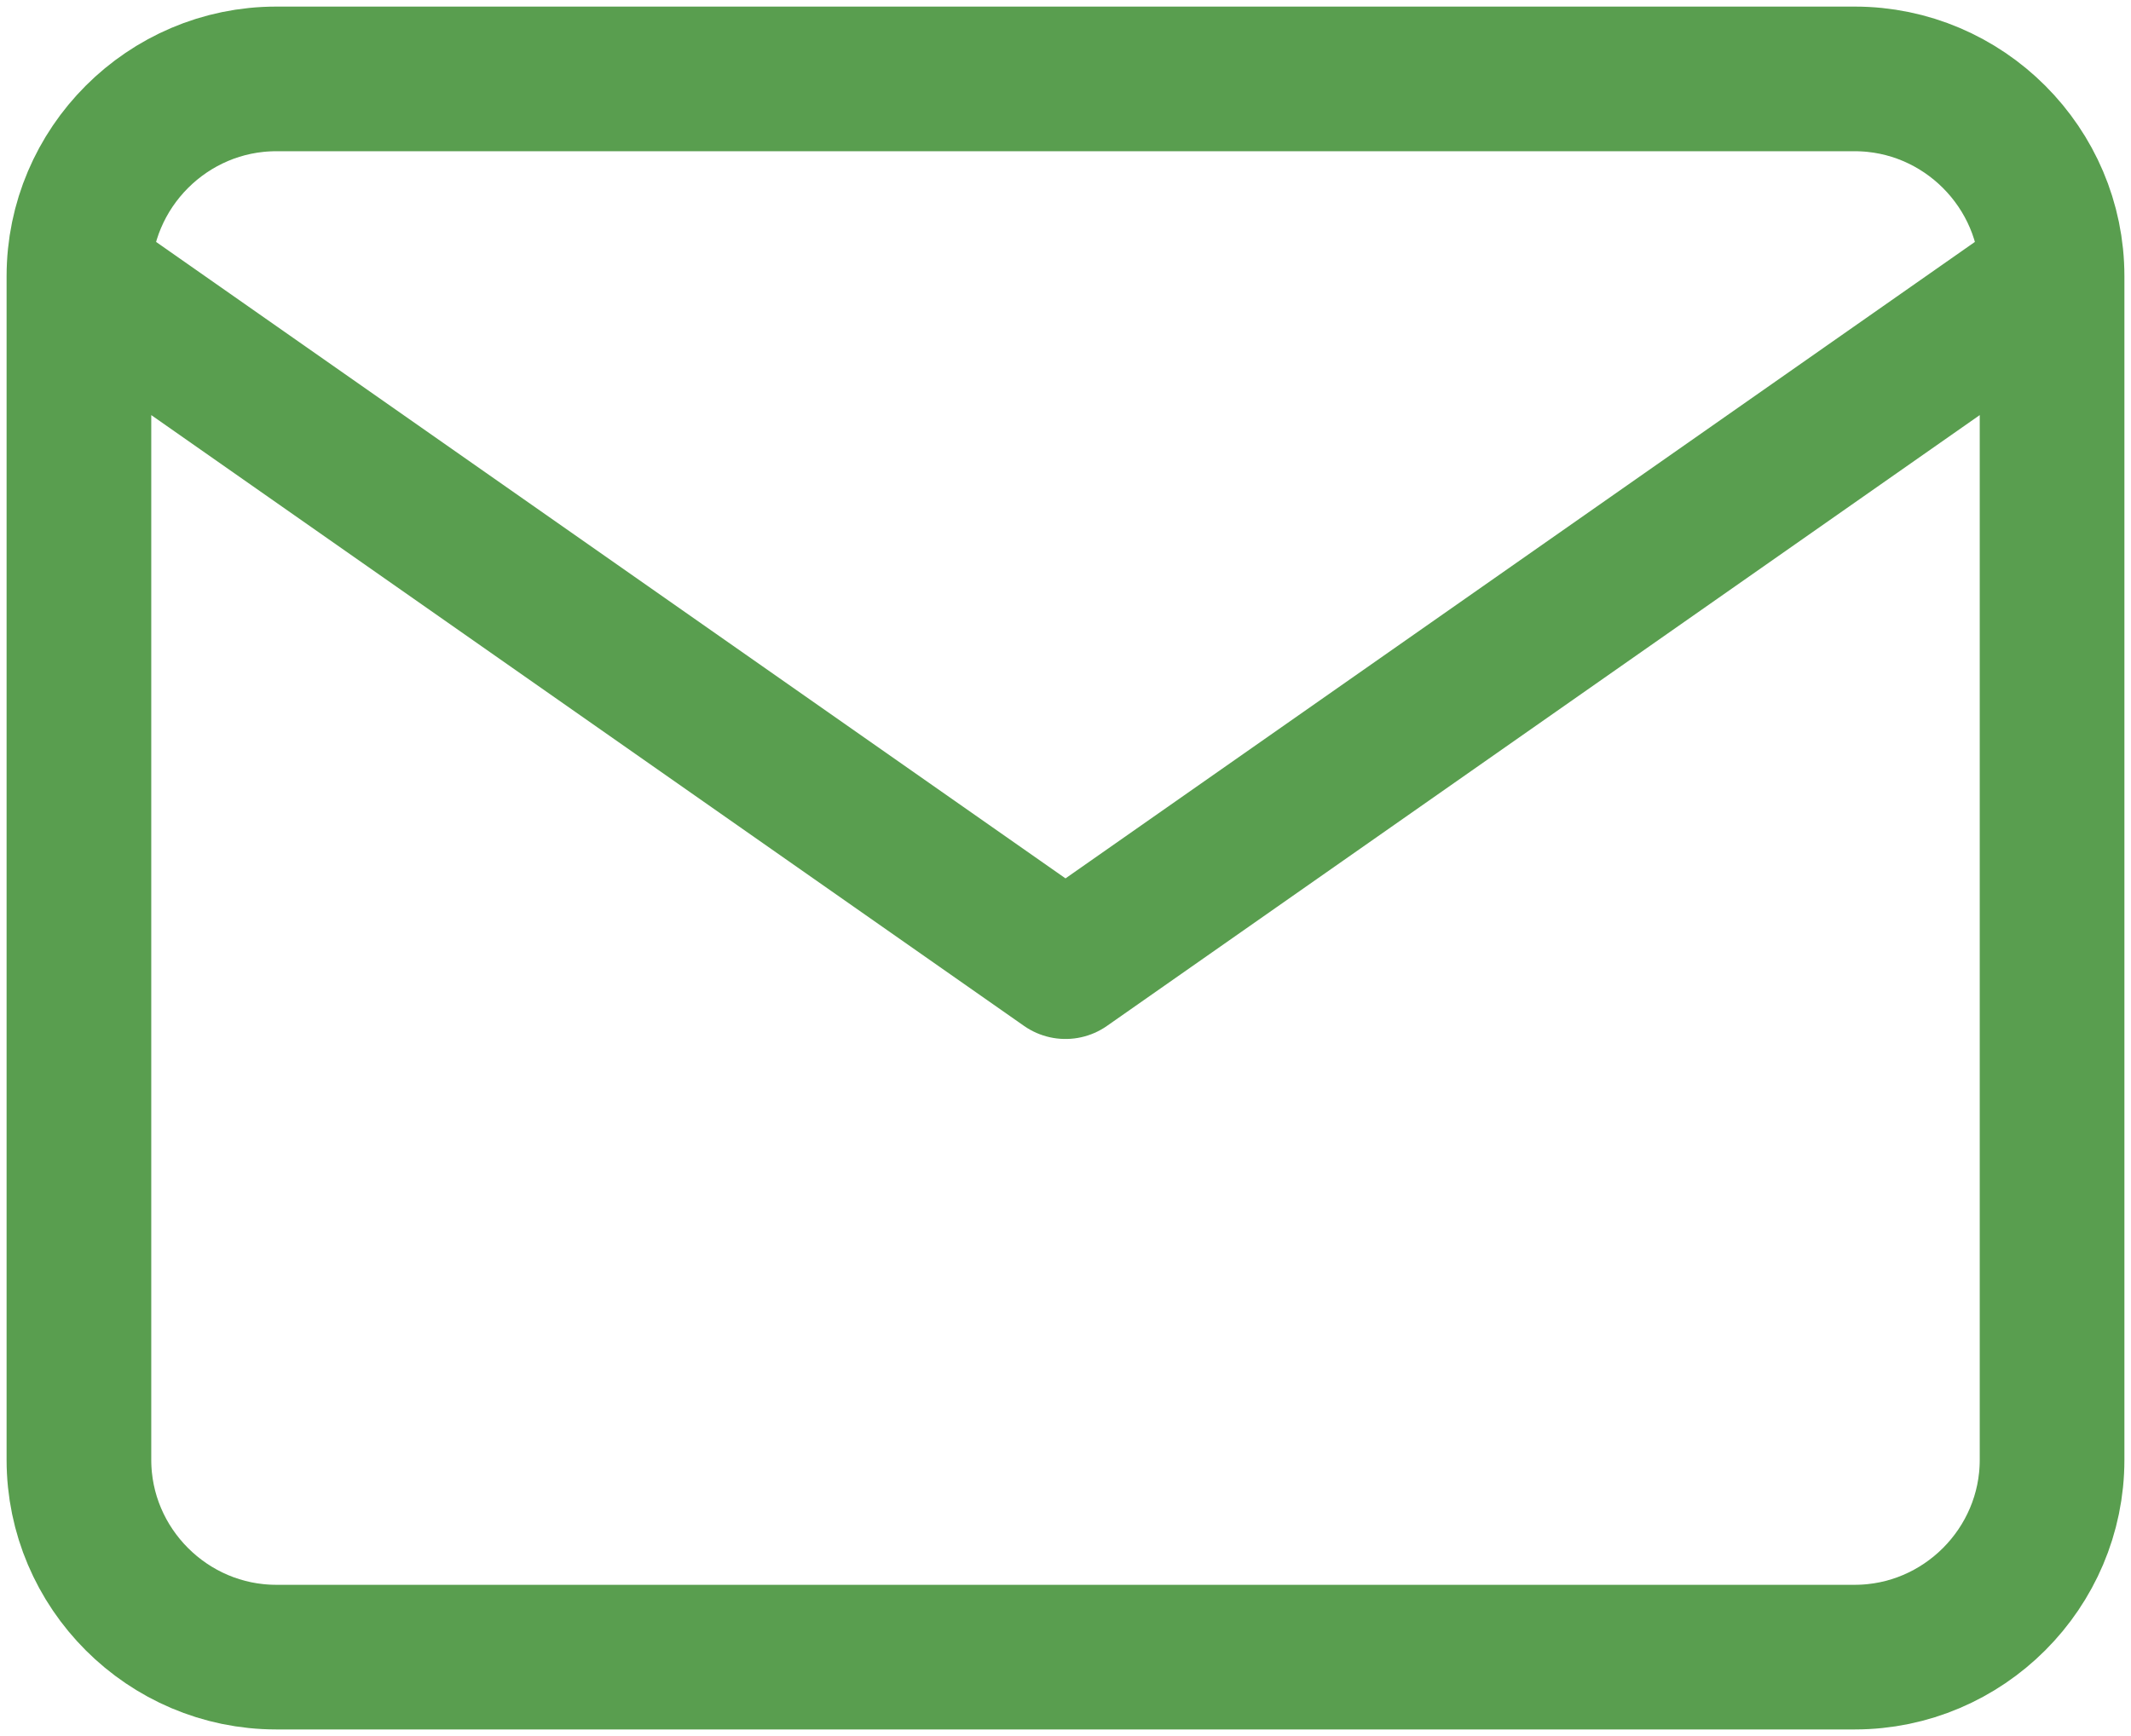 <svg width="27" height="22" viewBox="0 0 27 22" fill="none" xmlns="http://www.w3.org/2000/svg">
<path d="M26 3.5C26 2.125 24.875 1 23.5 1H3.5C2.125 1 1 2.125 1 3.5M26 3.5V18.5C26 19.875 24.875 21 23.5 21H3.5C2.125 21 1 19.875 1 18.5V3.5M26 3.5L13.5 12.25L1 3.5" stroke="#599E4F" stroke-width="1.833" stroke-linecap="round" stroke-linejoin="round"/>
</svg>
